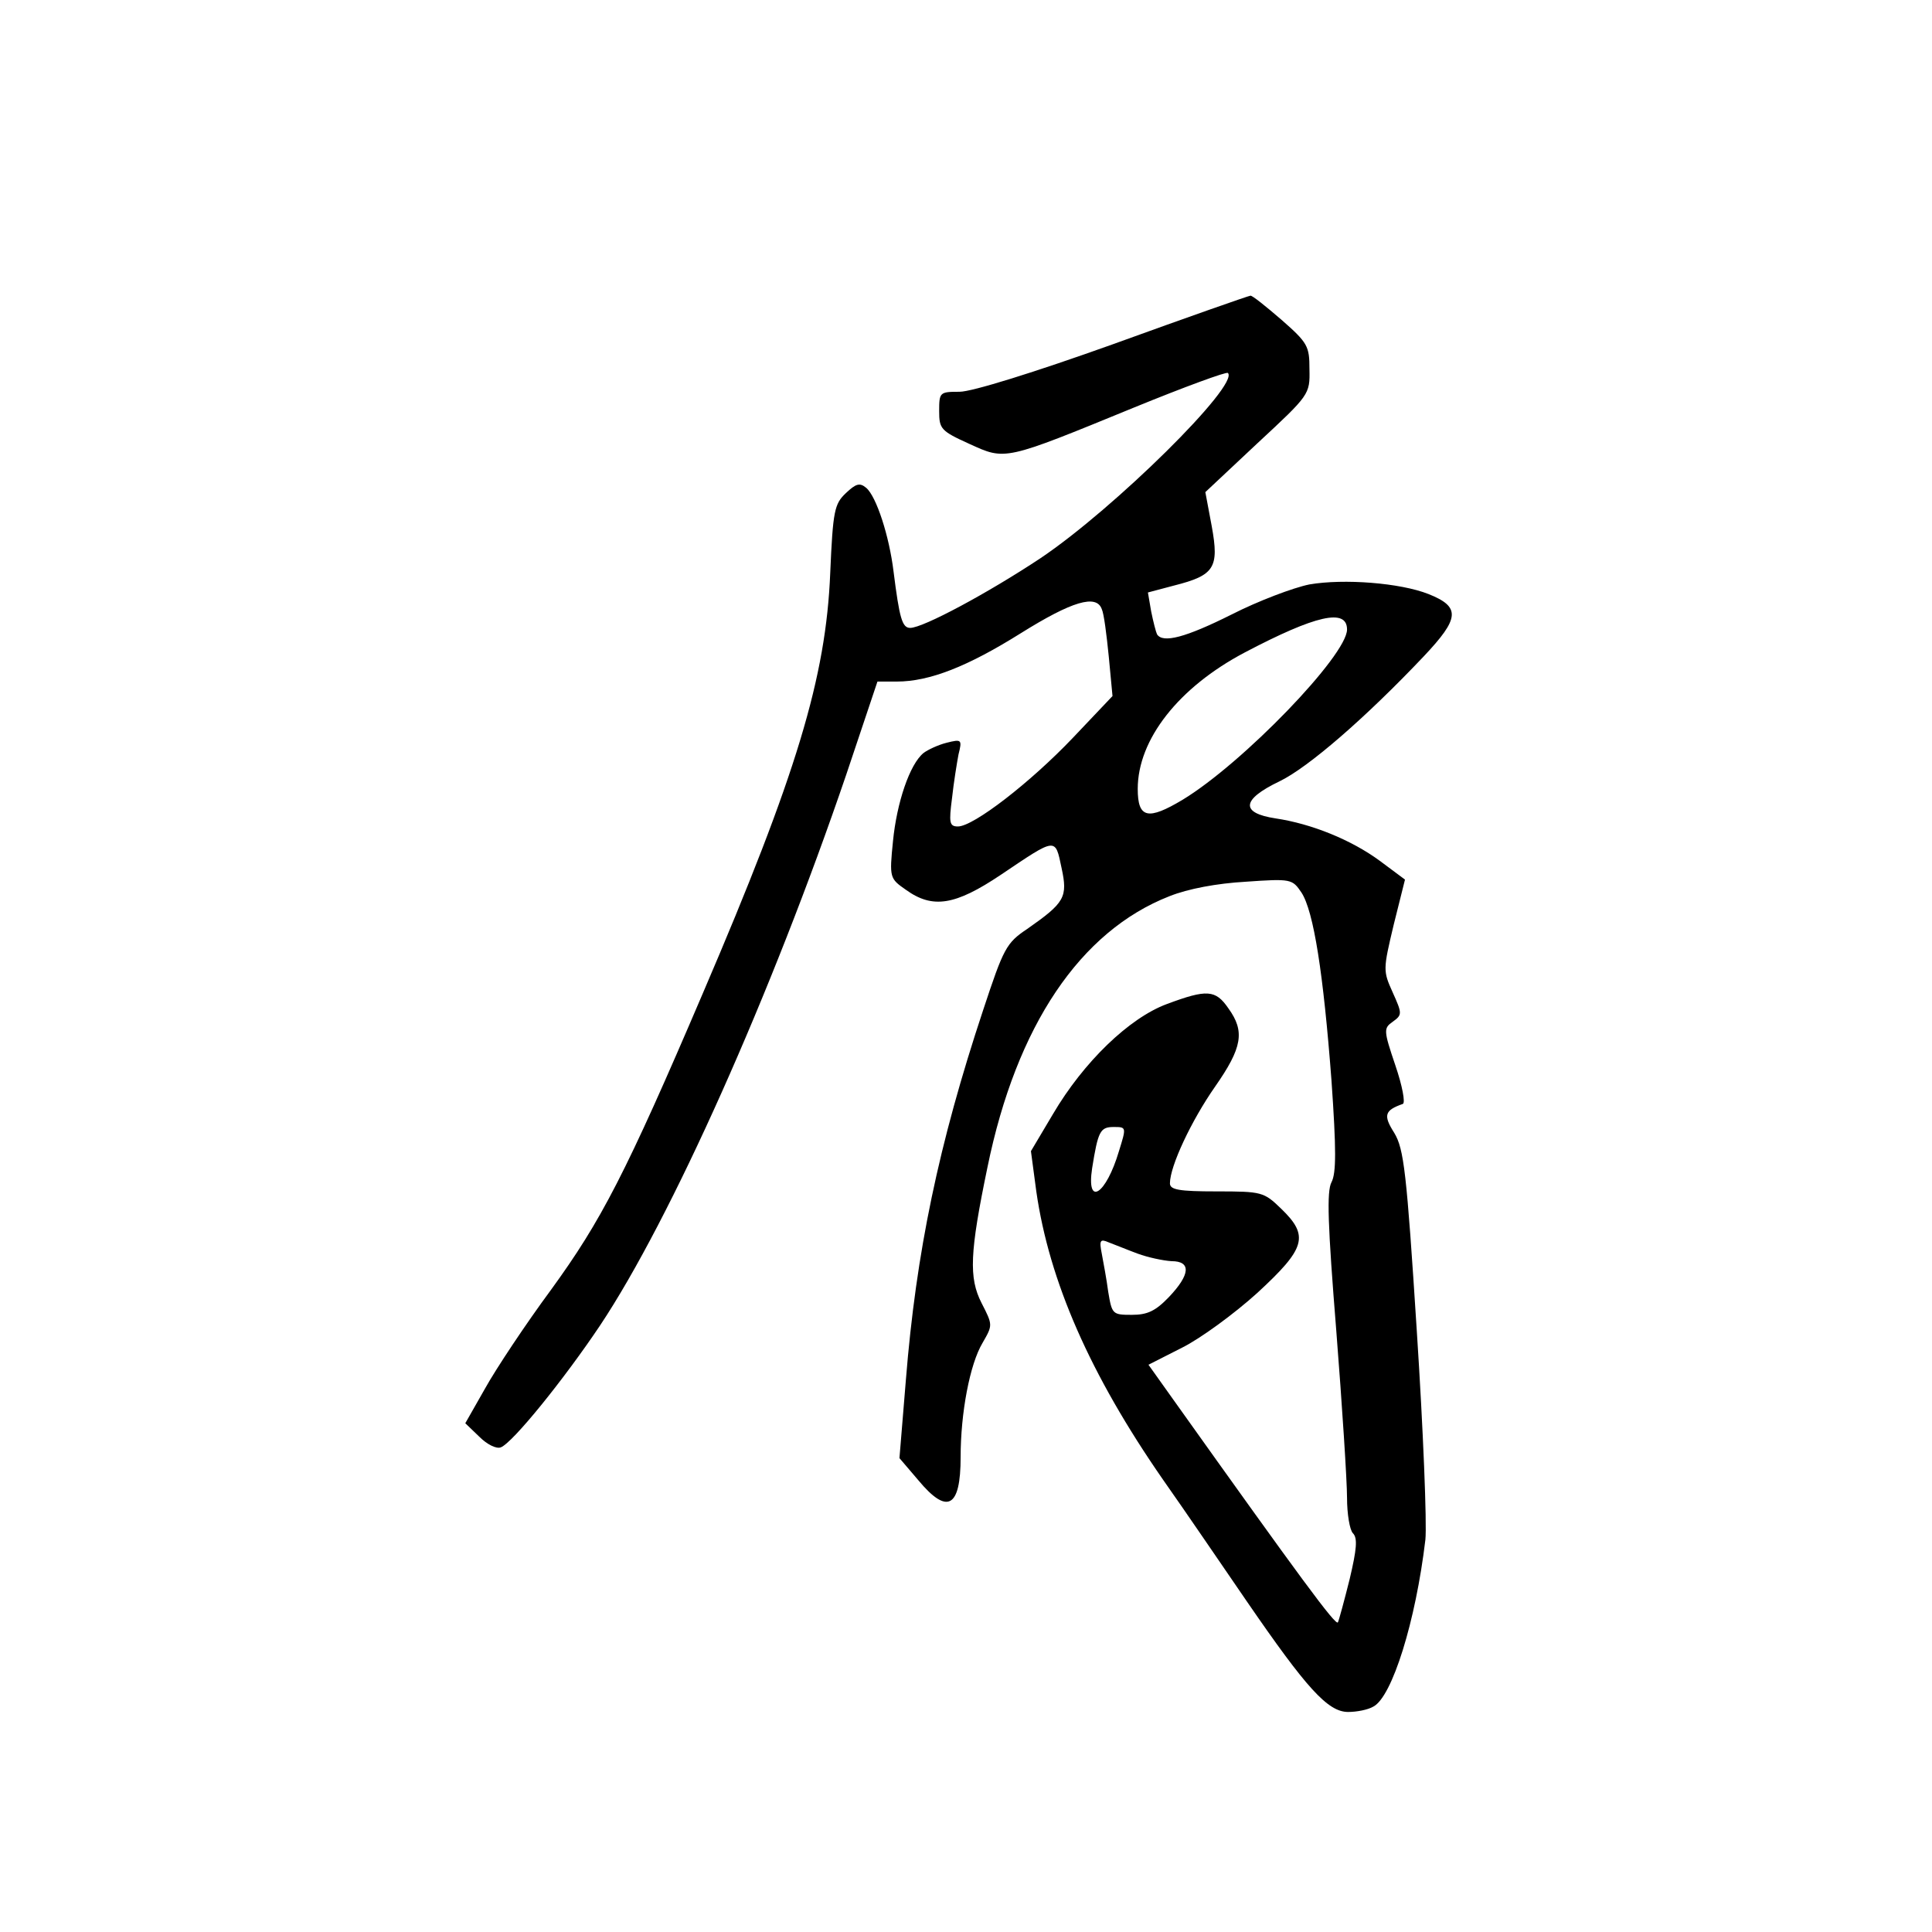 <?xml version="1.0" standalone="no"?>
<!DOCTYPE svg PUBLIC "-//W3C//DTD SVG 20010904//EN"
 "http://www.w3.org/TR/2001/REC-SVG-20010904/DTD/svg10.dtd">
<svg version="1.0" xmlns="http://www.w3.org/2000/svg"
 width="360pt" height="360pt" viewBox="0 0 360 360"
 preserveAspectRatio="xMidYMid meet">
<g transform="translate(0,360) scale(0.1,-0.1)"
fill="#000000" stroke="none">
<path d="M2075 2959 c-148 -53 -264 -89 -287 -89 -37 0 -38 -1 -38 -36 0 -33
3 -37 56 -61 68 -31 64 -32 308 68 93 38 172 67 174 64 22 -22 -212 -253 -349
-345 -98 -65 -219 -130 -243 -130 -15 0 -20 18 -31 105 -8 66 -32 140 -51 156
-12 10 -19 8 -38 -10 -21 -20 -24 -32 -29 -149 -8 -194 -62 -374 -237 -782
-144 -337 -190 -425 -283 -553 -48 -65 -103 -148 -123 -184 l-37 -65 26 -25
c15 -15 32 -23 40 -20 22 8 118 127 185 227 132 198 320 619 459 1027 l58 173
36 0 c61 0 132 28 231 90 96 60 141 73 151 45 4 -8 9 -48 13 -88 l7 -74 -74
-78 c-79 -83 -185 -165 -214 -165 -16 0 -17 7 -11 53 3 28 9 65 12 81 7 28 6
29 -22 22 -16 -4 -35 -13 -43 -19 -26 -21 -50 -93 -57 -164 -7 -69 -6 -70 24
-91 50 -36 92 -29 177 28 104 70 101 70 113 13 12 -55 6 -65 -64 -114 -39 -26
-44 -36 -82 -151 -83 -250 -125 -452 -144 -689 l-12 -146 35 -41 c54 -65 79
-52 79 43 0 82 17 173 41 213 19 33 19 33 -2 74 -24 47 -22 94 11 253 54 264
173 440 339 505 35 14 89 24 142 27 85 6 87 5 104 -20 23 -35 41 -152 56 -350
9 -129 9 -173 0 -190 -9 -17 -7 -78 9 -277 11 -140 20 -280 20 -311 0 -30 5
-60 11 -66 9 -9 7 -30 -6 -85 -10 -40 -20 -77 -22 -81 -4 -7 -68 80 -306 414
l-47 66 63 32 c34 17 97 63 140 102 90 83 97 106 44 157 -32 31 -36 32 -120
32 -70 0 -87 3 -87 15 0 32 40 117 84 180 51 73 56 103 25 146 -24 35 -40 36
-115 8 -70 -26 -155 -108 -212 -205 l-41 -69 10 -75 c24 -167 100 -341 236
-537 43 -61 113 -164 157 -228 110 -160 150 -205 188 -205 16 0 37 4 47 10 35
18 79 159 97 311 3 29 -4 205 -16 389 -19 297 -24 339 -42 369 -21 33 -18 42
16 54 5 2 -1 34 -14 72 -22 65 -22 69 -5 81 18 13 18 15 0 55 -18 40 -18 42 2
126 l21 84 -47 35 c-53 39 -127 69 -194 79 -66 10 -64 35 7 69 54 26 161 119
269 233 67 71 69 92 9 116 -53 21 -158 29 -222 18 -30 -6 -96 -31 -145 -56
-86 -43 -128 -54 -139 -37 -2 4 -7 23 -11 43 l-6 35 49 13 c75 19 84 33 70
110 l-12 64 97 91 c97 90 98 91 97 138 0 43 -3 49 -52 92 -29 25 -55 46 -58
45 -3 0 -117 -40 -255 -90z m435 -532 c0 -48 -194 -249 -306 -317 -65 -39 -84
-35 -84 20 0 92 76 189 199 254 133 70 191 83 191 43z m-425 -972 c-24 -81
-61 -105 -50 -32 11 69 15 77 40 77 24 0 24 0 10 -45z m35 -191 c19 -7 47 -13
63 -14 37 0 35 -25 -5 -67 -25 -26 -40 -33 -69 -33 -36 0 -37 1 -44 43 -3 23
-9 55 -12 71 -5 25 -3 28 13 21 11 -4 35 -14 54 -21z"/>
</g>
</svg>
